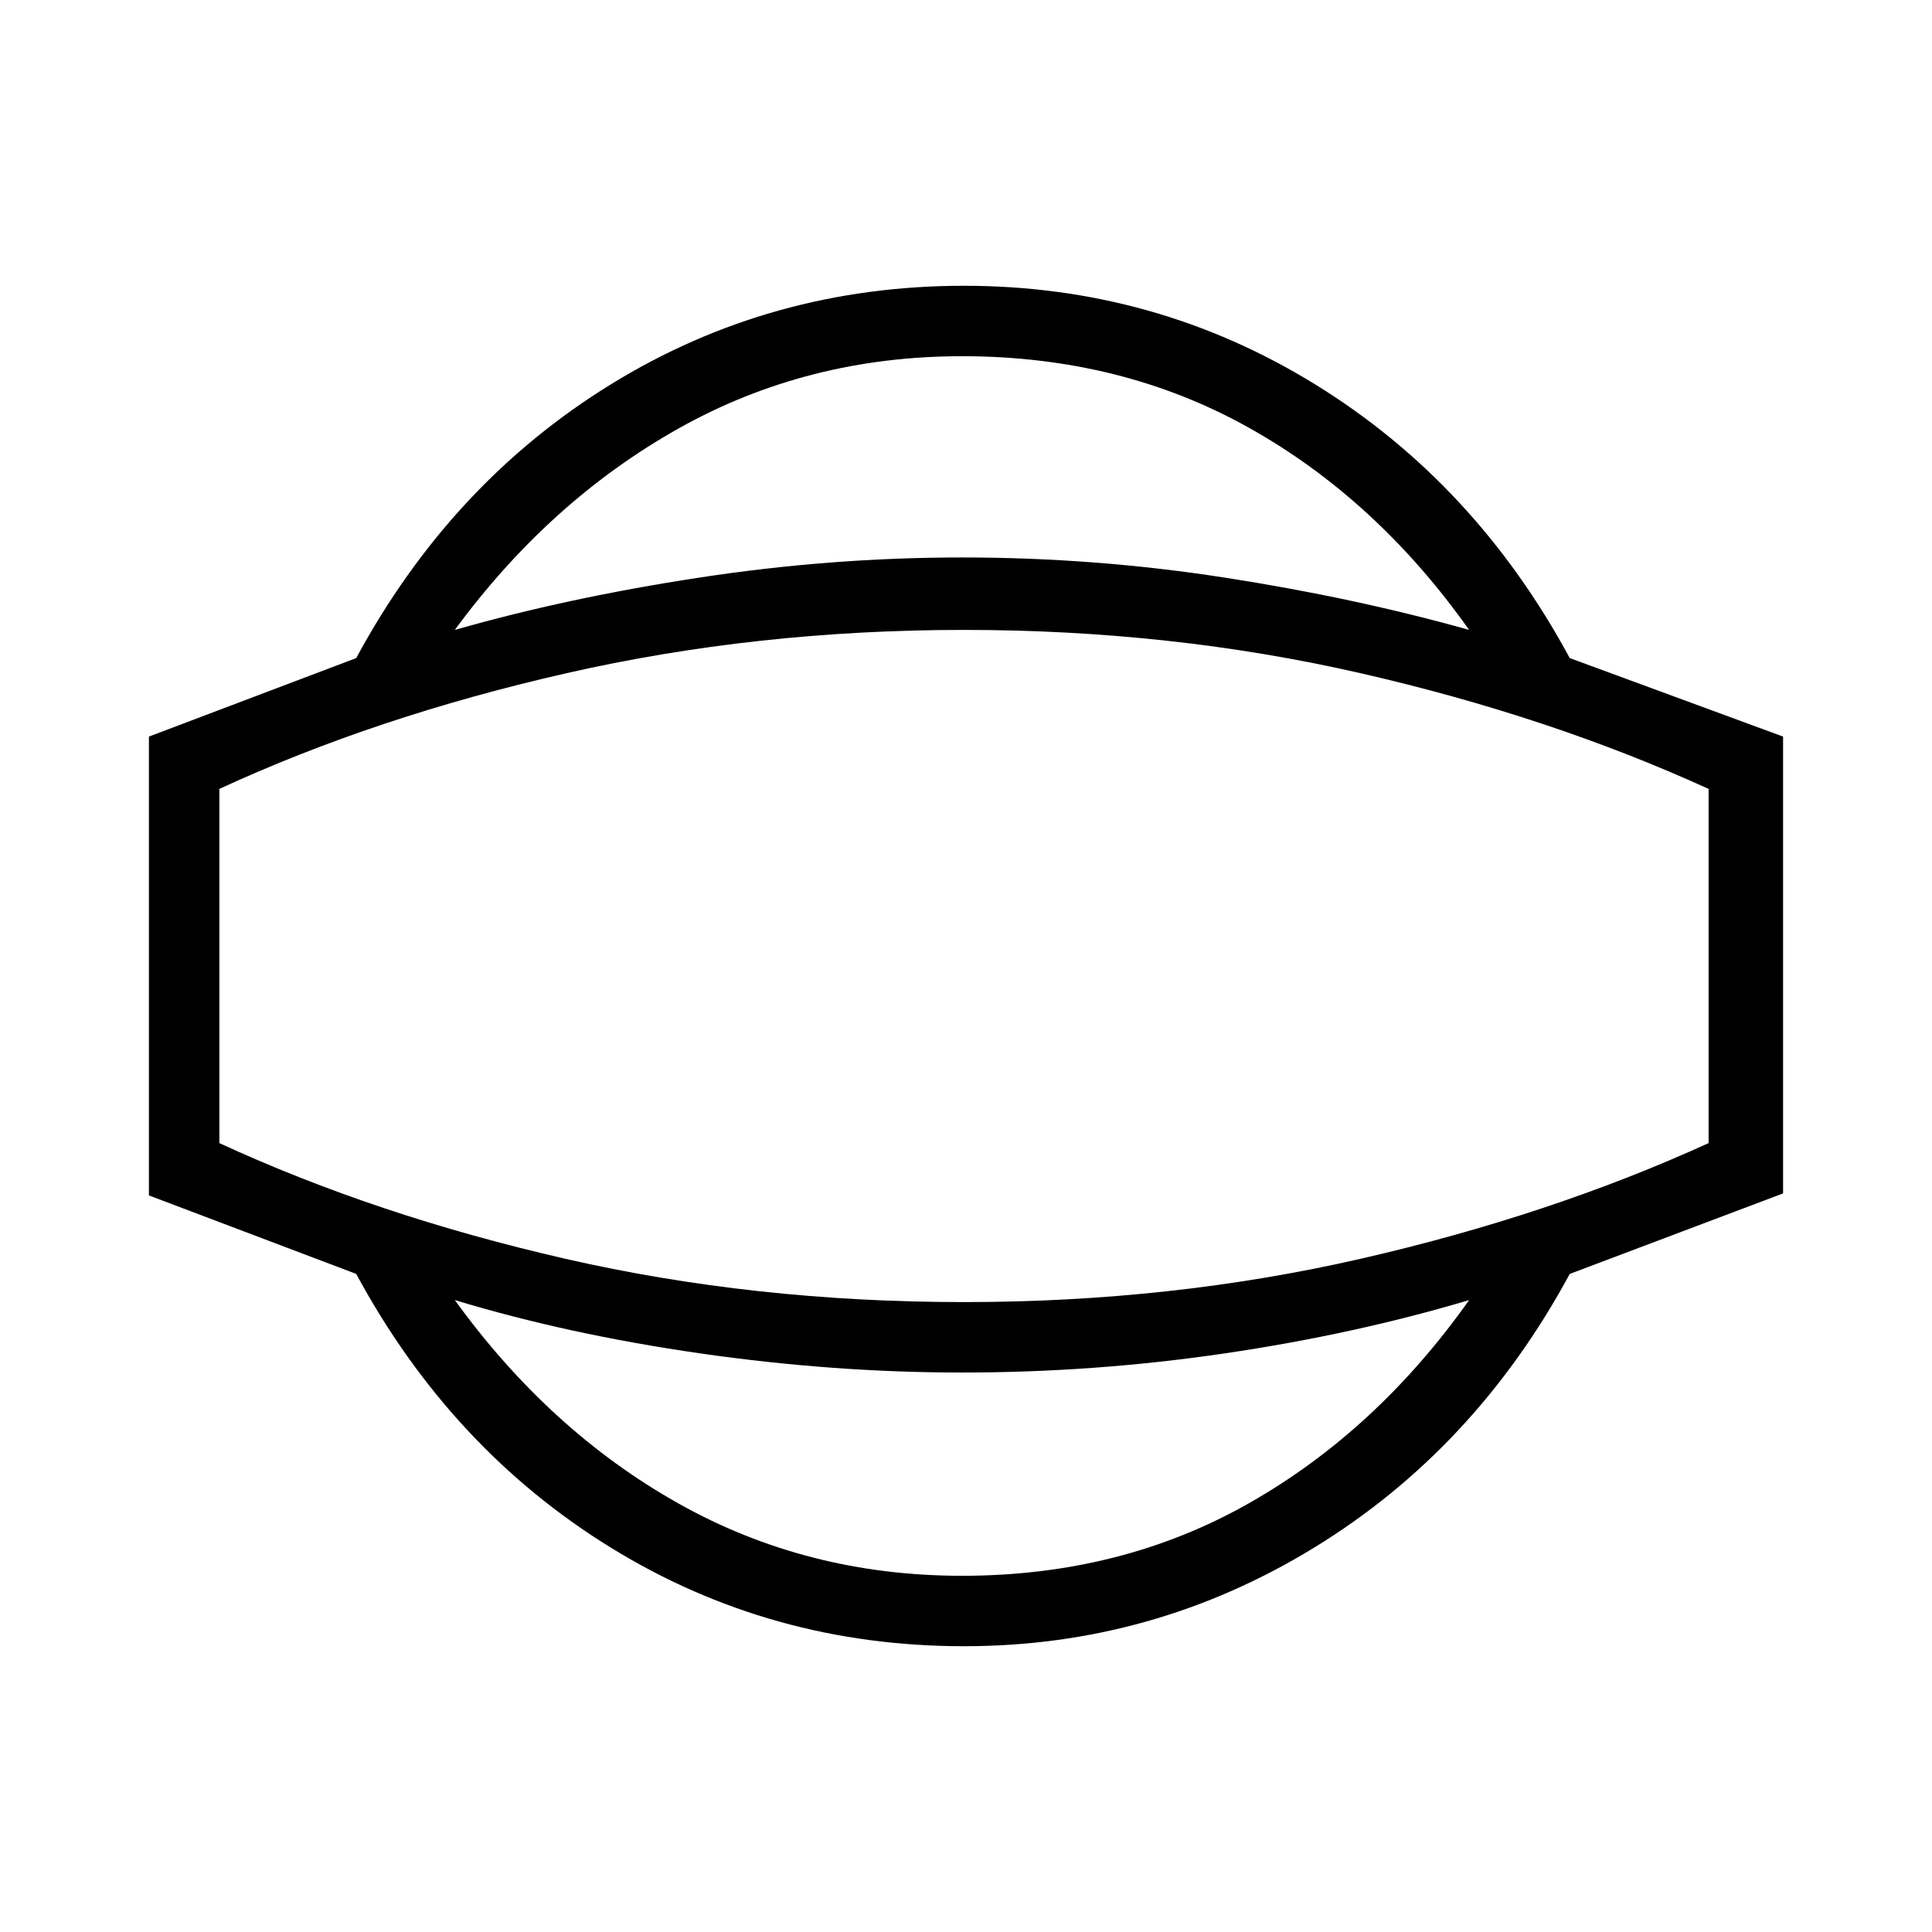 <svg xmlns="http://www.w3.org/2000/svg" height="48" width="48"><path d="M23.95 40.9q-4.8 0-8.775-2.45Q11.2 36 8.85 31.65L3.7 29.7V18.3l5.15-1.95q2.35-4.35 6.325-6.8T23.95 7.1q4.75 0 8.725 2.45Q36.65 12 39 16.35l5.3 1.95v11.35l-5.3 2q-2.35 4.35-6.35 6.8-4 2.45-8.7 2.45Zm-.05-1.75q3.95 0 7.125-1.8T36.5 32.3q-2.85.85-6.075 1.325T23.9 34.1q-3.2 0-6.5-.475T11.3 32.3q2.35 3.25 5.55 5.05 3.2 1.8 7.05 1.8ZM23.95 24ZM23.9 8.85q-3.85 0-7.05 1.8-3.2 1.8-5.55 5 2.8-.8 6.075-1.3 3.275-.5 6.525-.5 3.3 0 6.525.5 3.225.5 6.075 1.3-2.3-3.25-5.475-5.025Q27.85 8.85 23.9 8.85Zm.05 23.5q5.15 0 9.85-1.075 4.7-1.075 8.65-2.875v-8.8q-3.95-1.8-8.65-2.875t-9.85-1.075q-5.15 0-9.875 1.075T5.45 19.6v8.8q3.9 1.8 8.6 2.875 4.7 1.075 9.9 1.075Z"/></svg>